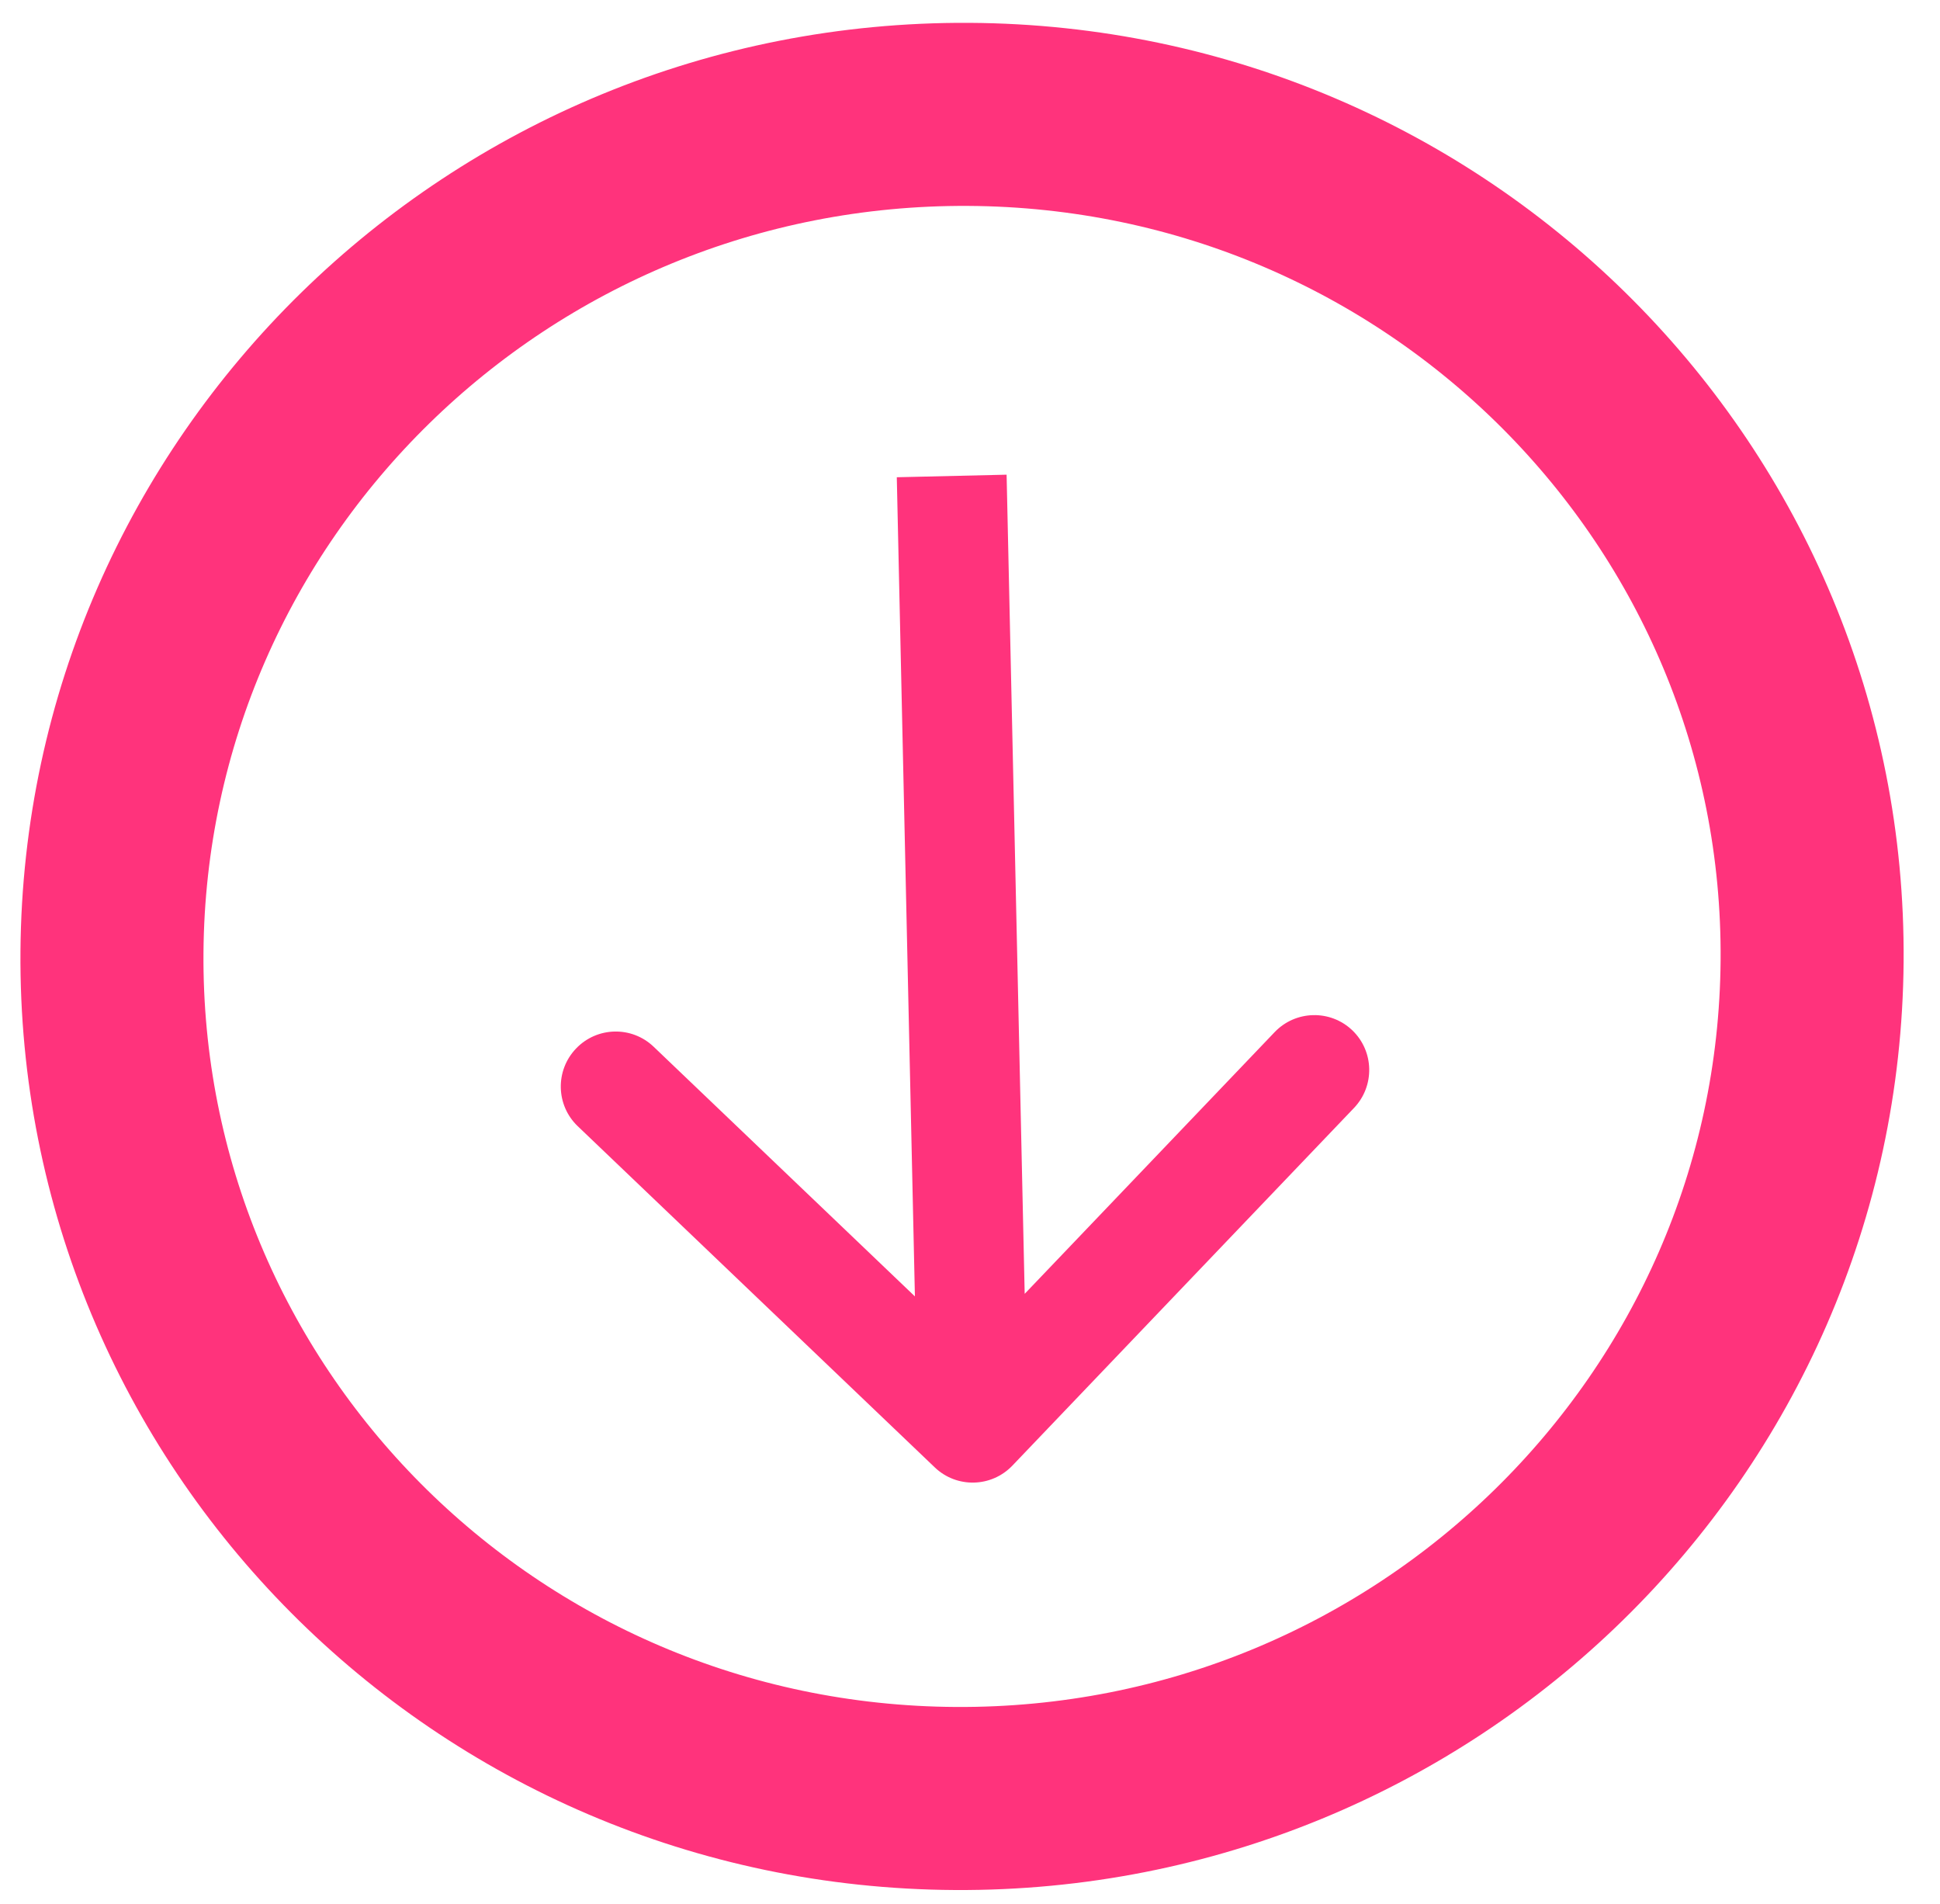 <svg width="53" height="52" viewBox="0 0 53 52" fill="none" xmlns="http://www.w3.org/2000/svg">
<path d="M3.059 25.995C3.158 13.314 13.615 3.054 26.462 3.124C39.308 3.195 49.605 13.57 49.506 26.251C49.407 38.933 38.95 49.193 26.103 49.122C13.257 49.051 2.96 38.677 3.059 25.995Z" stroke="#FF337C" stroke-width="5"/>
<path d="M25.538 40.079C26.136 40.651 27.086 40.629 27.659 40.029L36.991 30.261C37.563 29.662 37.542 28.712 36.944 28.14C36.345 27.569 35.396 27.591 34.823 28.19L26.528 36.873L17.857 28.589C17.259 28.017 16.309 28.039 15.737 28.639C15.164 29.238 15.185 30.188 15.784 30.76L25.538 40.079ZM24.5 13.035L25.075 39.029L28.074 38.958L27.5 12.965L24.5 13.035Z" fill="#FF337C"/>
</svg>
